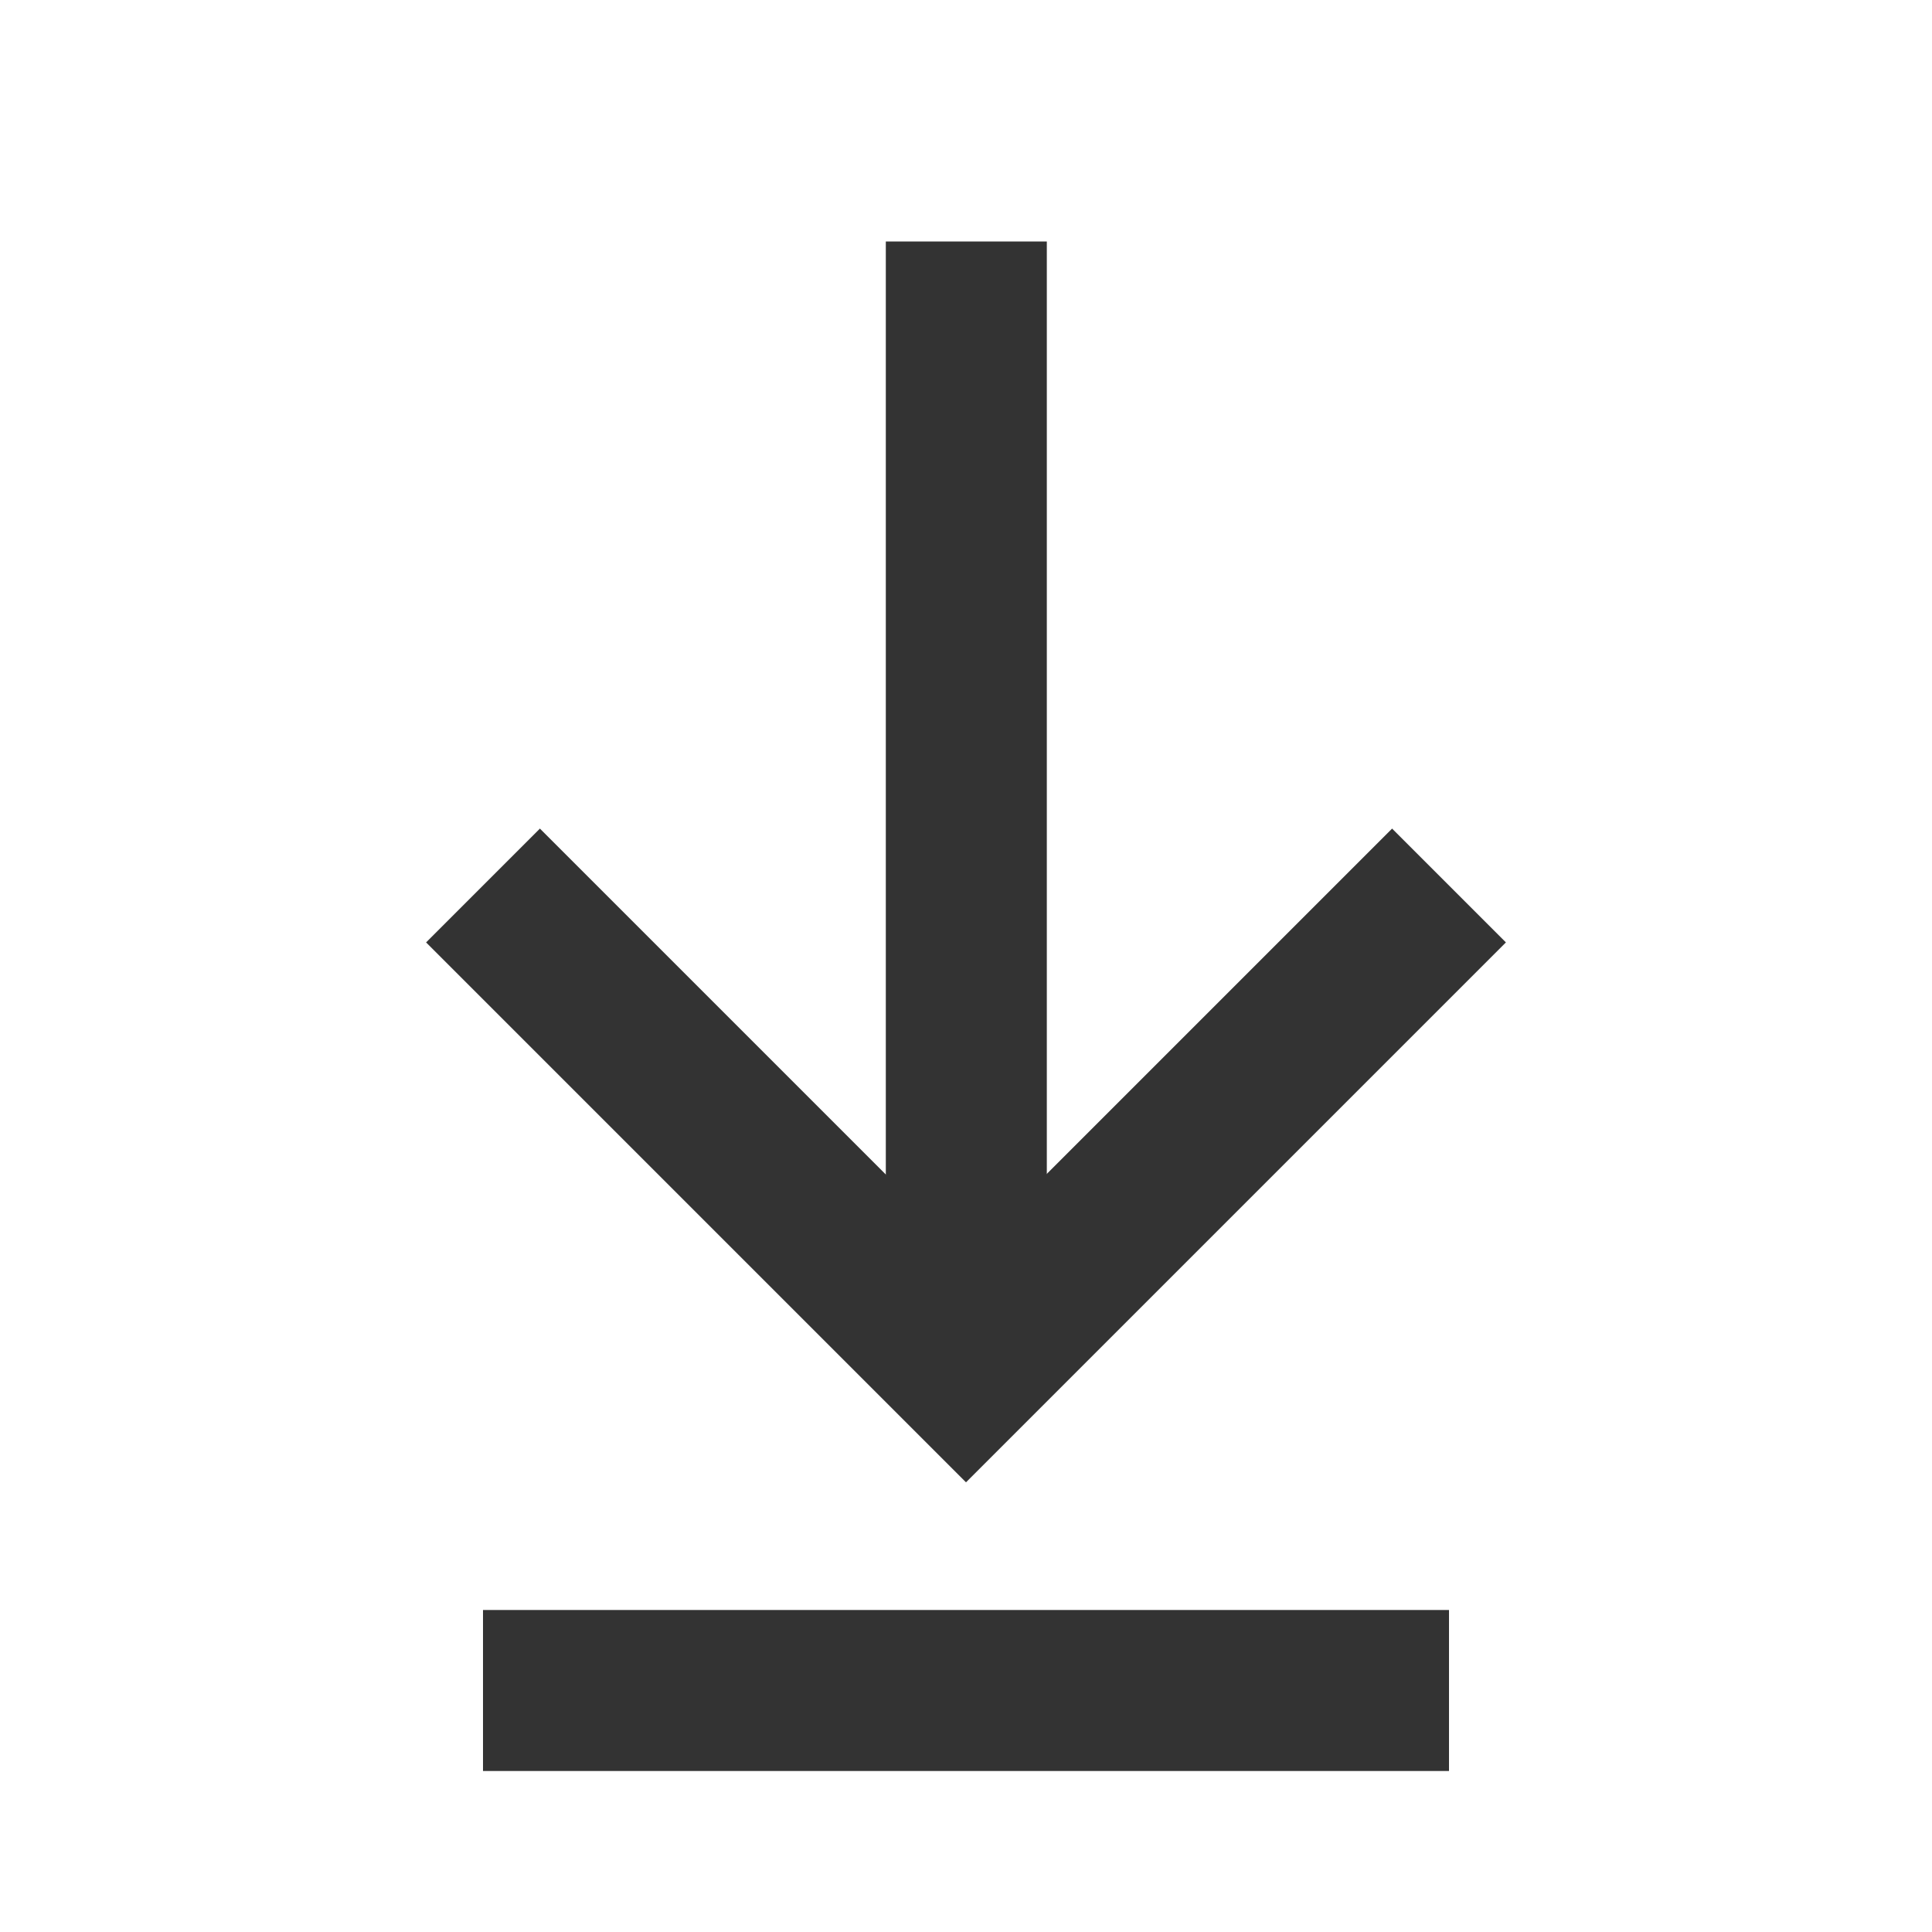 <?xml version="1.0" encoding="iso-8859-1"?>
<svg version="1.1" id="&#x56FE;&#x5C42;_1" xmlns="http://www.w3.org/2000/svg" xmlns:xlink="http://www.w3.org/1999/xlink" x="0px"
	 y="0px" viewBox="0 0 24 24" style="enable-background:new 0 0 24 24;" xml:space="preserve">
<rect x="11.004" y="3" style="fill:#333333;" width="2" height="13.95"/>
<polygon style="fill:#333333;" points="12,18.414 5.293,11.707 6.707,10.293 12,15.586 17.293,10.293 18.707,11.707 "/>
<rect x="6" y="20" style="fill:#333333;" width="12" height="2"/>
</svg>






